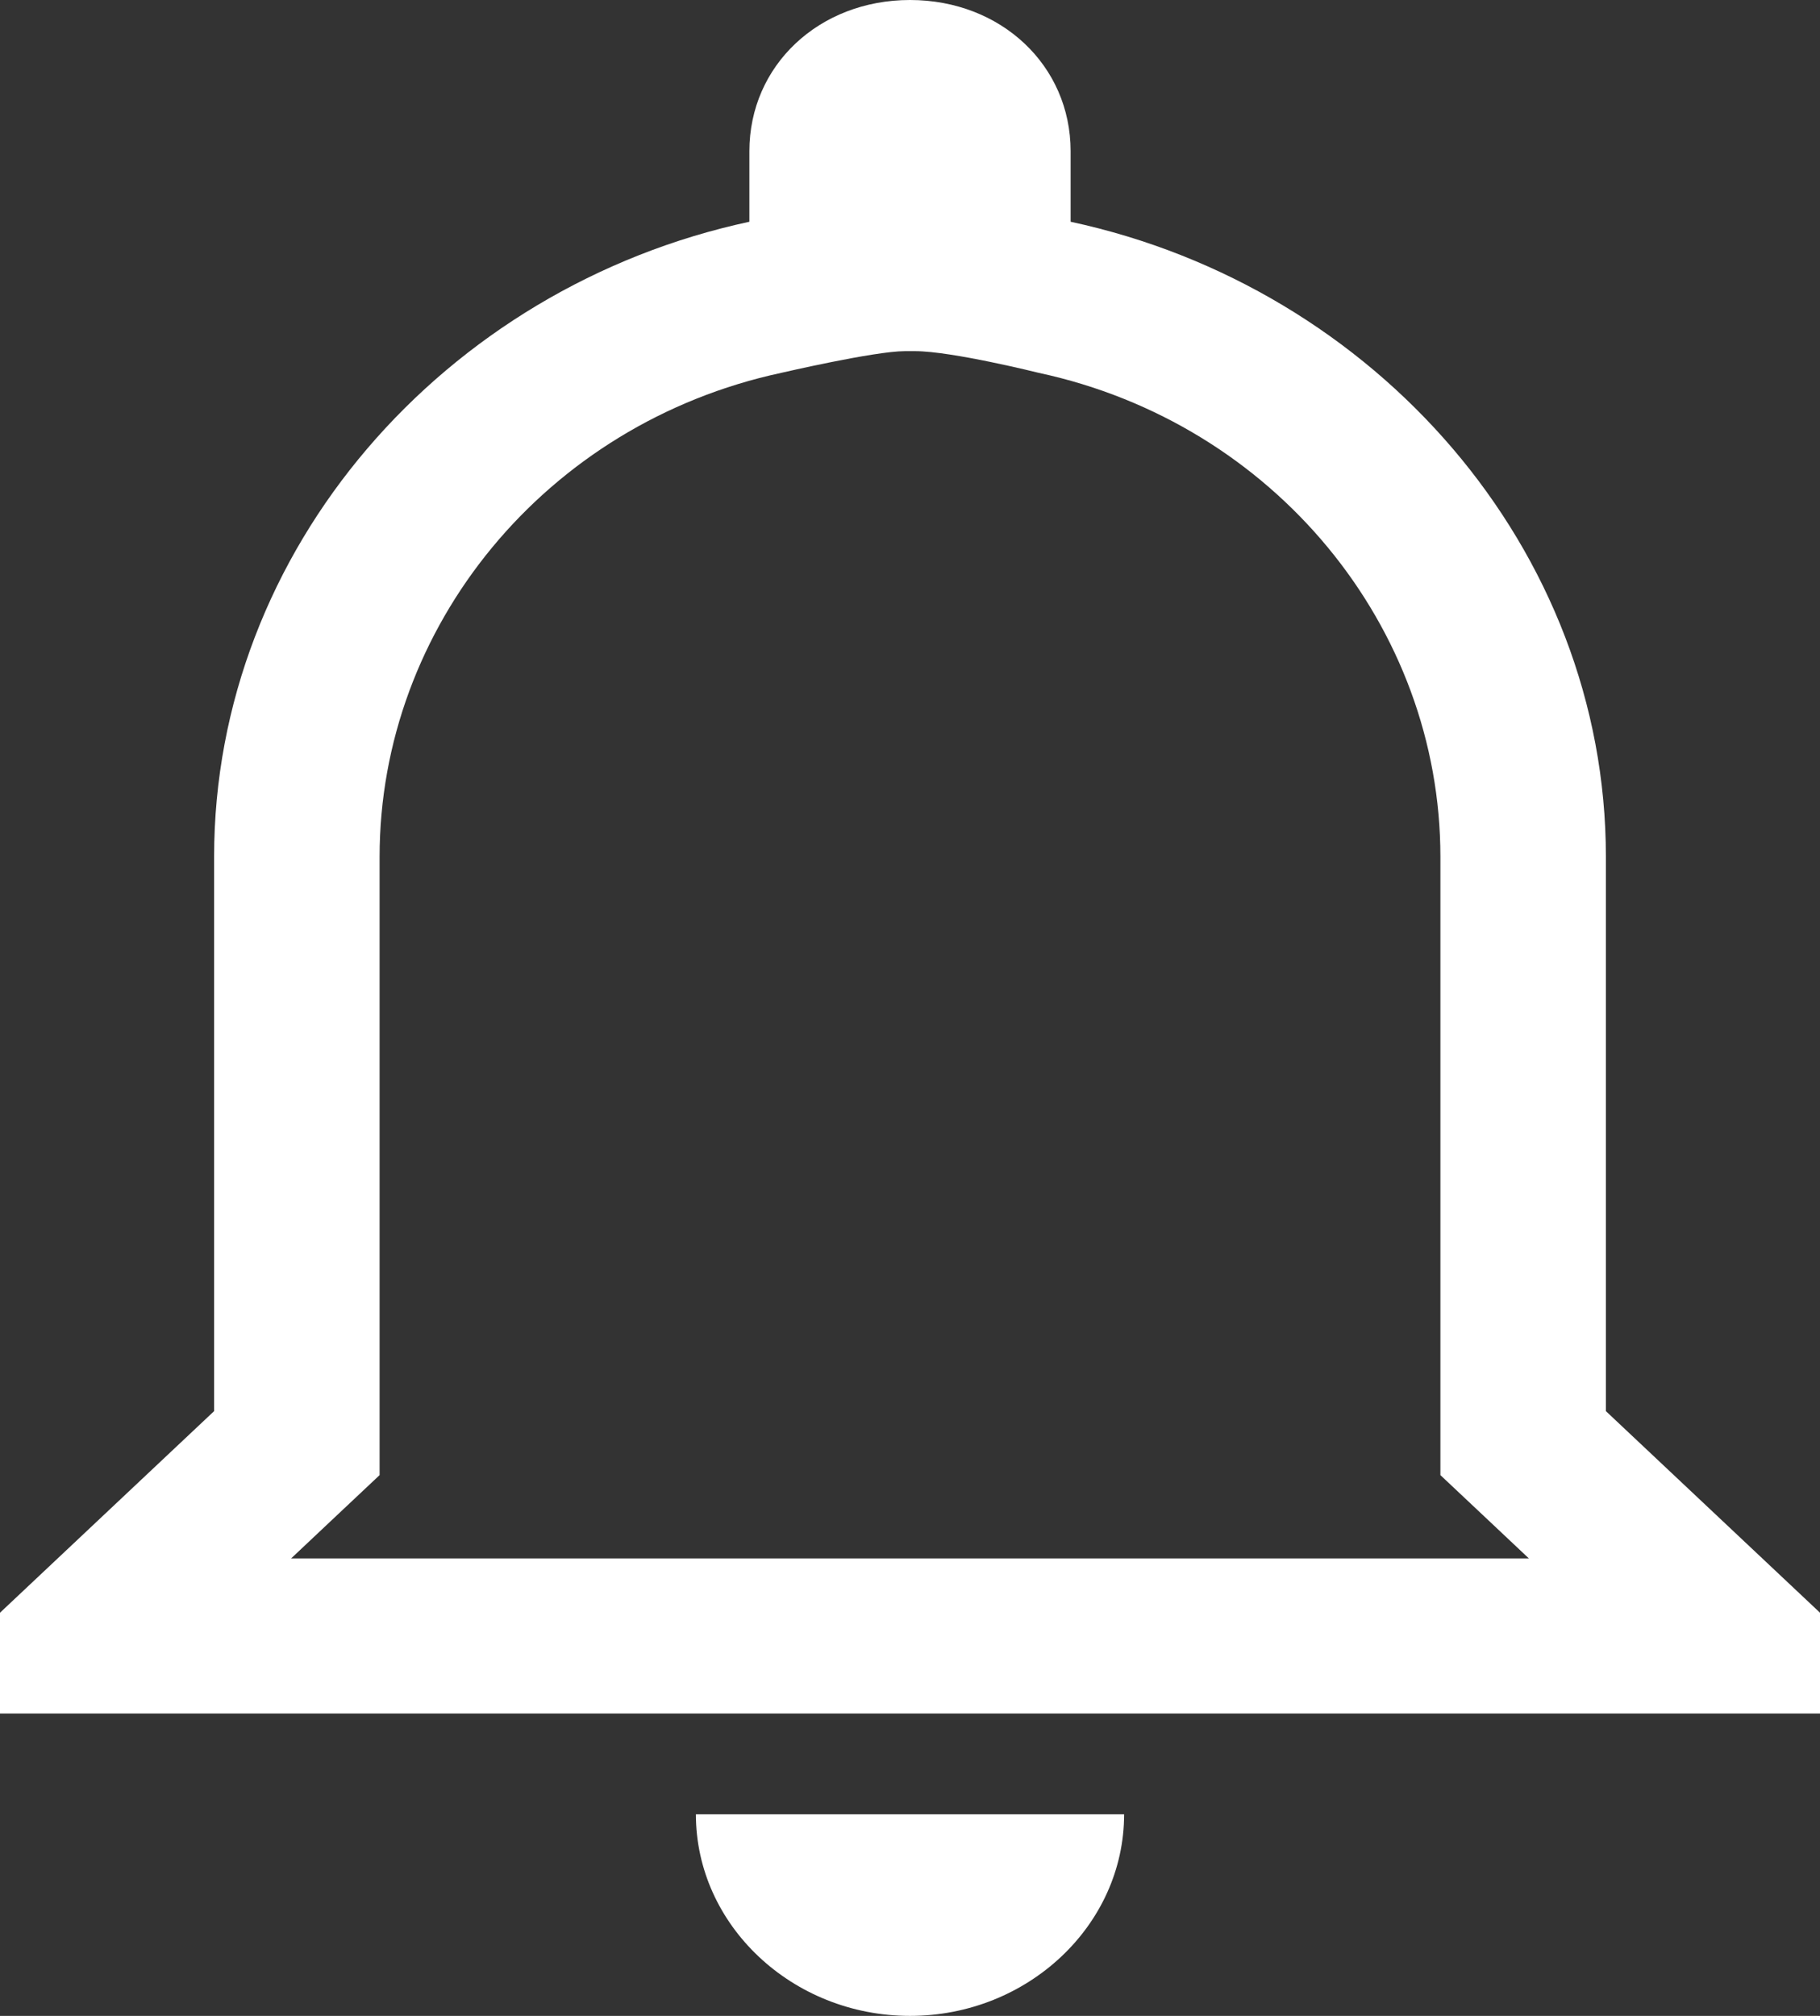<svg width="28" height="31" viewBox="0 0 28 31" fill="none" xmlns="http://www.w3.org/2000/svg">
<rect x="0" y="0" width="28" height="31" fill="#333333" stroke="none"/>
<path d="M14.079 5.4C14.643 5.4 15.982 5.734 15.982 5.734C19.608 6.513 22.16 9.642 22.16 13.175V22.684L22.902 23.382L23.521 23.965H4.479L5.098 23.382L5.84 22.684V13.175C5.84 9.642 8.392 6.513 12.018 5.734C12.018 5.734 13.454 5.4 13.921 5.4M14 0C12.6 0 11.529 1.007 11.529 2.325V3.41C6.835 4.418 3.294 8.447 3.294 13.175V21.7L0 24.8V26.35H28V24.8L24.706 21.7V13.175C24.706 8.447 21.165 4.418 16.471 3.41V2.325C16.471 1.007 15.4 0 14 0ZM17.294 27.9H10.706C10.706 29.605 12.188 31 14 31C15.812 31 17.294 29.605 17.294 27.9Z" fill="white"/>
</svg>
